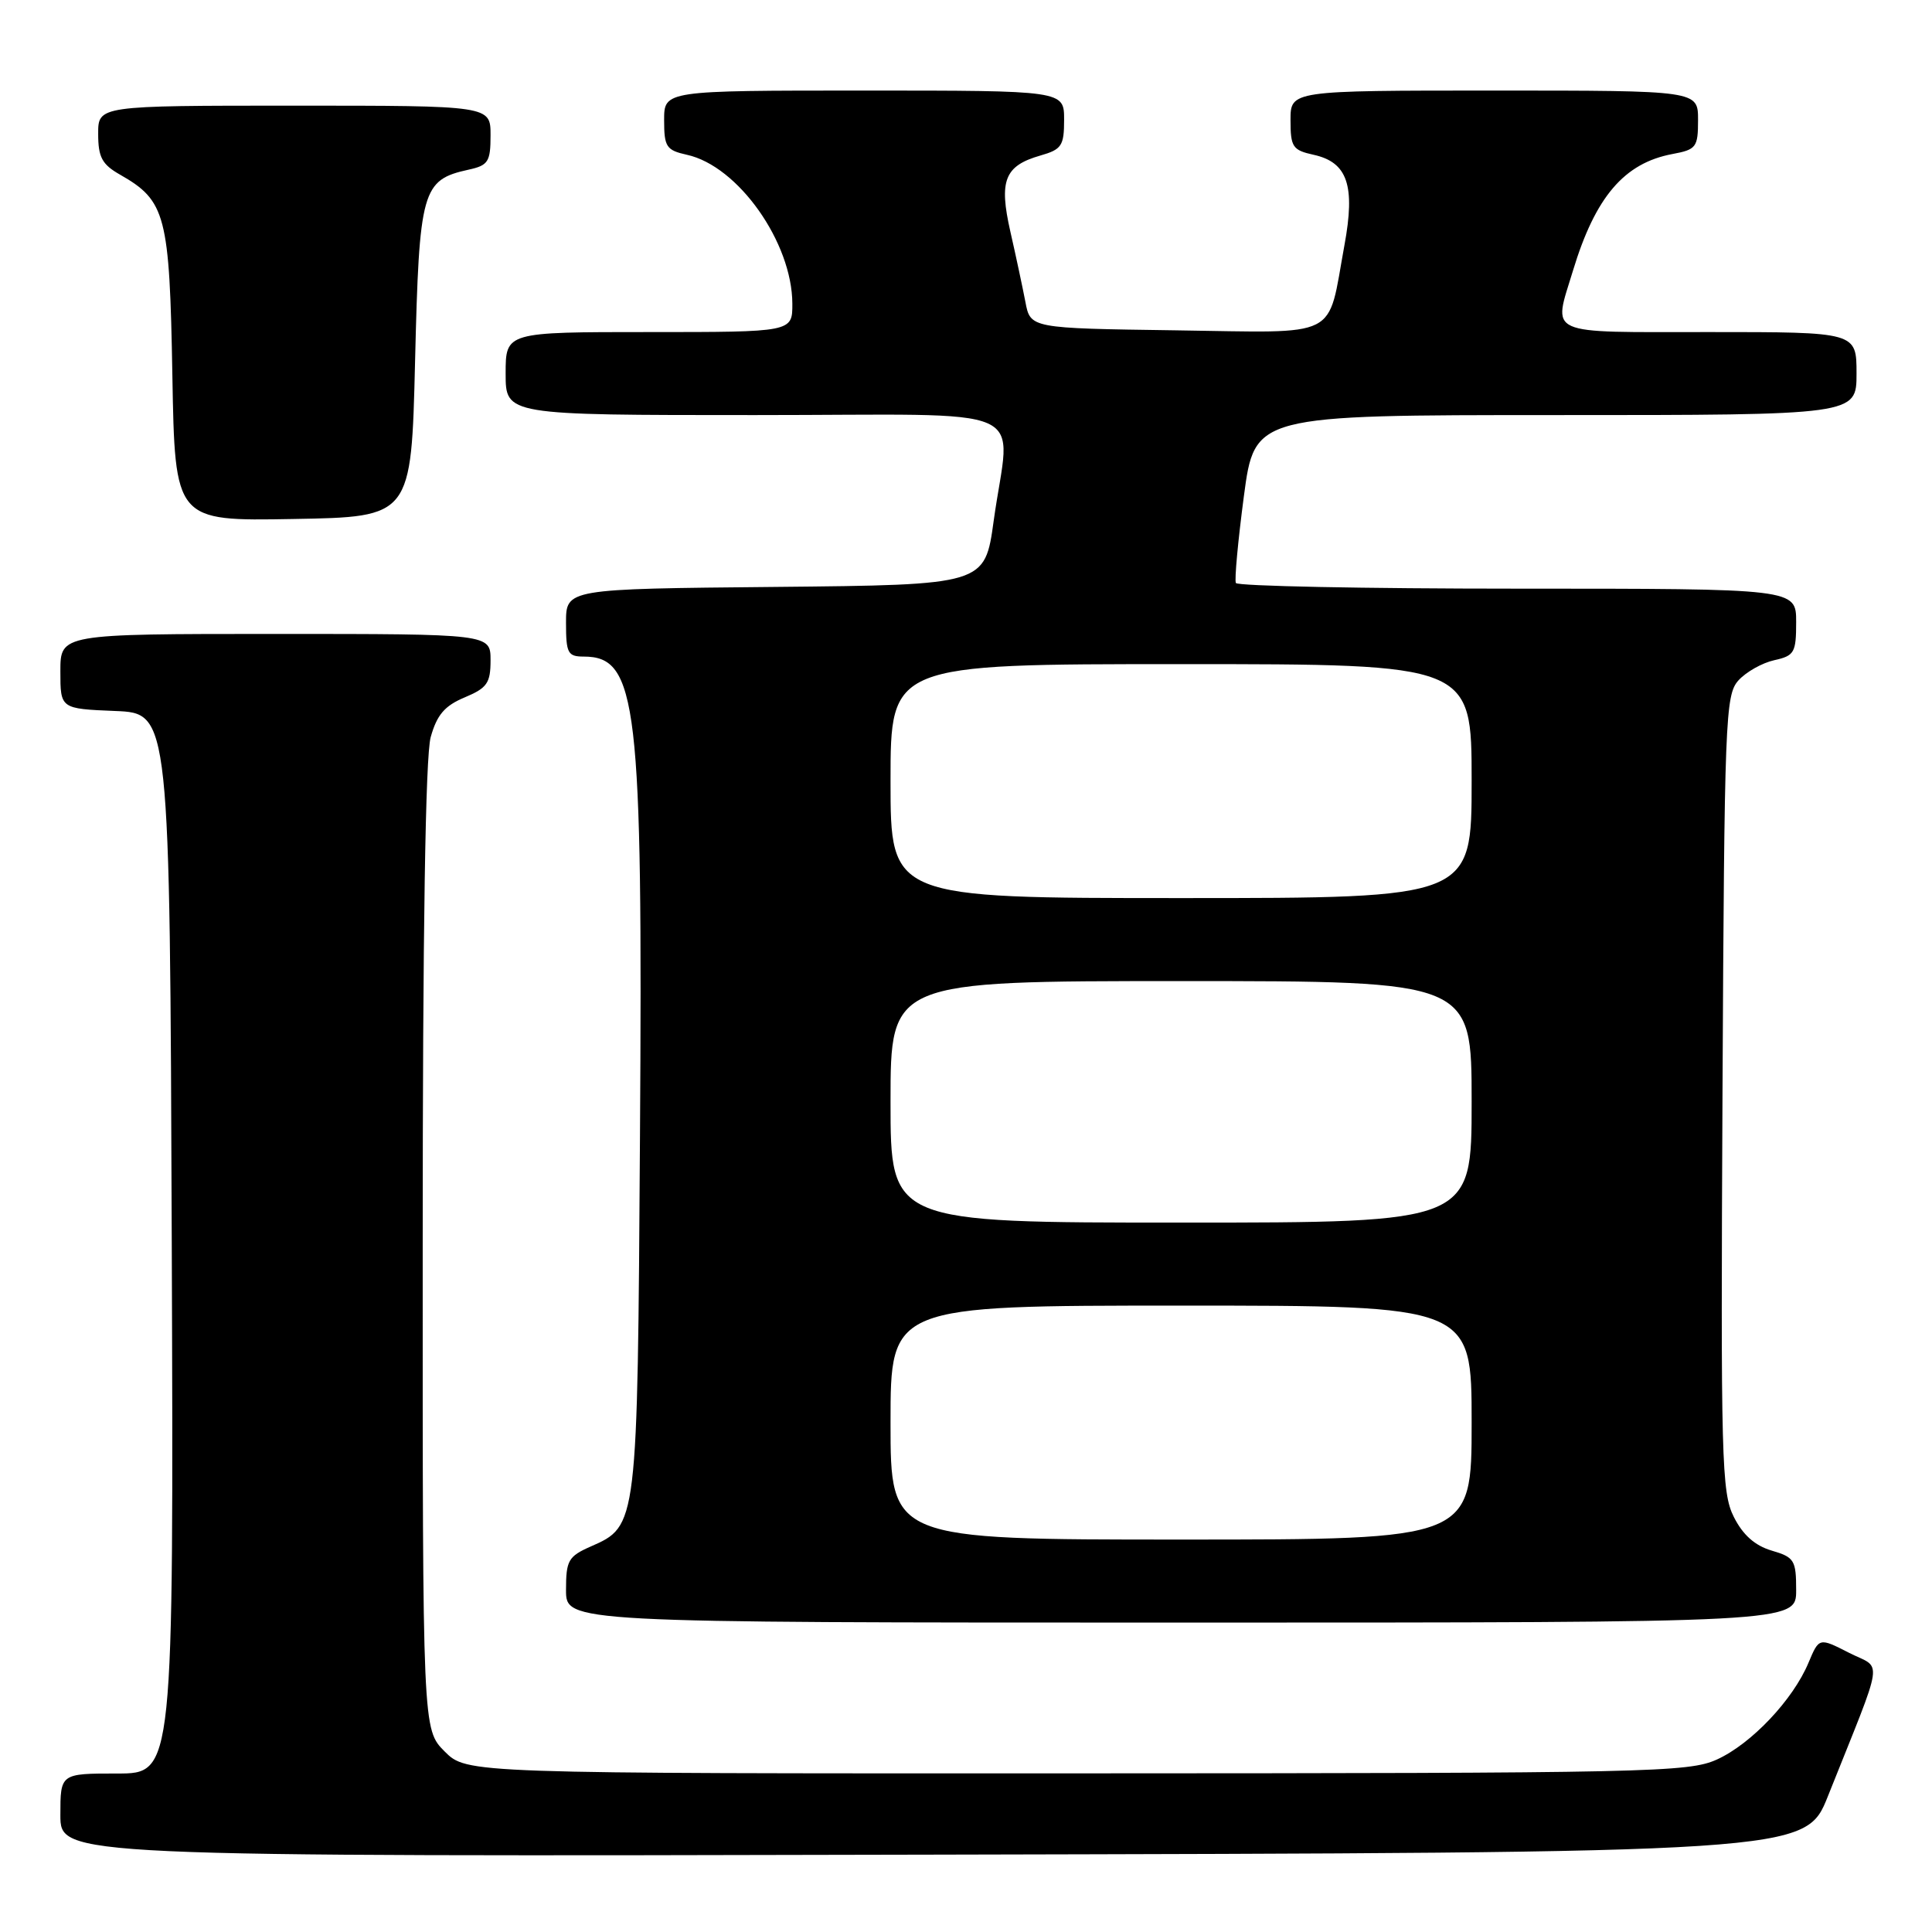 <?xml version="1.0" encoding="UTF-8" standalone="no"?>
<!DOCTYPE svg PUBLIC "-//W3C//DTD SVG 1.1//EN" "http://www.w3.org/Graphics/SVG/1.1/DTD/svg11.dtd" >
<svg xmlns="http://www.w3.org/2000/svg" xmlns:xlink="http://www.w3.org/1999/xlink" version="1.1" viewBox="0 0 256 256">
 <g >
 <path fill="currentColor"
d=" M 242.21 238.00 C 249.82 218.92 249.47 221.28 245.00 219.00 C 241.04 216.98 241.04 216.98 239.64 220.31 C 237.59 225.23 232.07 231.06 227.51 233.14 C 223.74 234.85 218.69 234.96 142.67 234.98 C 61.85 235.00 61.85 235.00 58.92 232.08 C 56.00 229.15 56.00 229.15 56.01 165.33 C 56.01 123.32 56.37 100.19 57.07 97.67 C 57.90 94.71 58.92 93.52 61.57 92.41 C 64.55 91.16 65.00 90.51 65.00 87.49 C 65.00 84.00 65.00 84.00 36.50 84.00 C 8.00 84.00 8.00 84.00 8.00 88.96 C 8.00 93.91 8.00 93.91 15.25 94.21 C 22.50 94.50 22.50 94.50 22.76 164.75 C 23.01 235.00 23.01 235.00 15.51 235.00 C 8.00 235.00 8.00 235.00 8.00 240.50 C 8.00 246.01 8.00 246.01 123.61 245.75 C 239.22 245.50 239.22 245.50 242.21 238.00 Z  M 238.00 210.71 C 238.00 206.73 237.76 206.34 234.75 205.46 C 232.53 204.80 230.94 203.39 229.74 201.00 C 228.11 197.77 228.00 193.46 228.24 144.85 C 228.49 95.20 228.61 92.09 230.35 90.16 C 231.37 89.03 233.51 87.83 235.10 87.48 C 237.77 86.89 238.00 86.48 238.00 82.42 C 238.00 78.00 238.00 78.00 201.06 78.00 C 180.74 78.00 163.96 77.66 163.76 77.25 C 163.56 76.84 164.04 71.66 164.82 65.75 C 166.25 55.00 166.25 55.00 206.12 55.00 C 246.00 55.00 246.00 55.00 246.00 49.50 C 246.00 44.00 246.00 44.00 226.50 44.00 C 204.50 44.00 205.78 44.58 208.43 35.85 C 211.39 26.09 215.21 21.61 221.60 20.41 C 224.77 19.82 225.00 19.52 225.00 15.89 C 225.00 12.00 225.00 12.00 198.00 12.00 C 171.00 12.00 171.00 12.00 171.00 15.92 C 171.00 19.48 171.28 19.90 174.06 20.51 C 178.56 21.50 179.61 24.58 178.14 32.52 C 175.83 45.10 177.85 44.08 155.78 43.77 C 136.53 43.50 136.53 43.50 135.87 40.00 C 135.50 38.08 134.61 33.89 133.88 30.70 C 132.34 23.92 133.11 21.97 137.85 20.61 C 140.68 19.80 141.00 19.32 141.00 15.86 C 141.00 12.00 141.00 12.00 114.50 12.00 C 88.00 12.00 88.00 12.00 88.00 15.92 C 88.00 19.47 88.29 19.90 91.02 20.51 C 97.80 21.99 104.97 32.13 104.99 40.25 C 105.00 44.00 105.00 44.00 86.00 44.00 C 67.00 44.00 67.00 44.00 67.00 49.50 C 67.00 55.00 67.00 55.00 100.00 55.00 C 137.87 55.00 133.85 53.23 131.67 69.00 C 130.50 77.50 130.50 77.50 102.75 77.77 C 75.00 78.03 75.00 78.03 75.00 82.52 C 75.00 86.55 75.23 87.00 77.35 87.00 C 84.45 87.00 85.18 93.19 84.80 150.60 C 84.47 202.34 84.49 202.19 78.25 204.93 C 75.31 206.23 75.00 206.77 75.00 210.68 C 75.00 215.00 75.00 215.00 156.50 215.00 C 238.00 215.00 238.00 215.00 238.00 210.71 Z  M 55.00 47.85 C 55.55 25.12 55.91 23.84 62.10 22.48 C 64.70 21.91 65.00 21.43 65.00 17.92 C 65.00 14.00 65.00 14.00 39.00 14.00 C 13.00 14.00 13.00 14.00 13.01 17.75 C 13.01 20.84 13.52 21.79 15.92 23.15 C 21.97 26.60 22.47 28.50 22.84 49.73 C 23.18 69.05 23.18 69.05 38.84 68.77 C 54.50 68.50 54.50 68.50 55.00 47.85 Z  M 118.00 188.50 C 118.00 173.00 118.00 173.00 156.50 173.00 C 195.00 173.00 195.00 173.00 195.00 188.50 C 195.00 204.00 195.00 204.00 156.50 204.00 C 118.00 204.00 118.00 204.00 118.00 188.50 Z  M 118.00 146.00 C 118.00 130.00 118.00 130.00 156.50 130.00 C 195.00 130.00 195.00 130.00 195.00 146.00 C 195.00 162.00 195.00 162.00 156.50 162.00 C 118.00 162.00 118.00 162.00 118.00 146.00 Z  M 118.00 103.50 C 118.00 88.00 118.00 88.00 156.50 88.00 C 195.00 88.00 195.00 88.00 195.00 103.50 C 195.00 119.00 195.00 119.00 156.50 119.00 C 118.00 119.00 118.00 119.00 118.00 103.50 Z "/>
</g>
</svg>